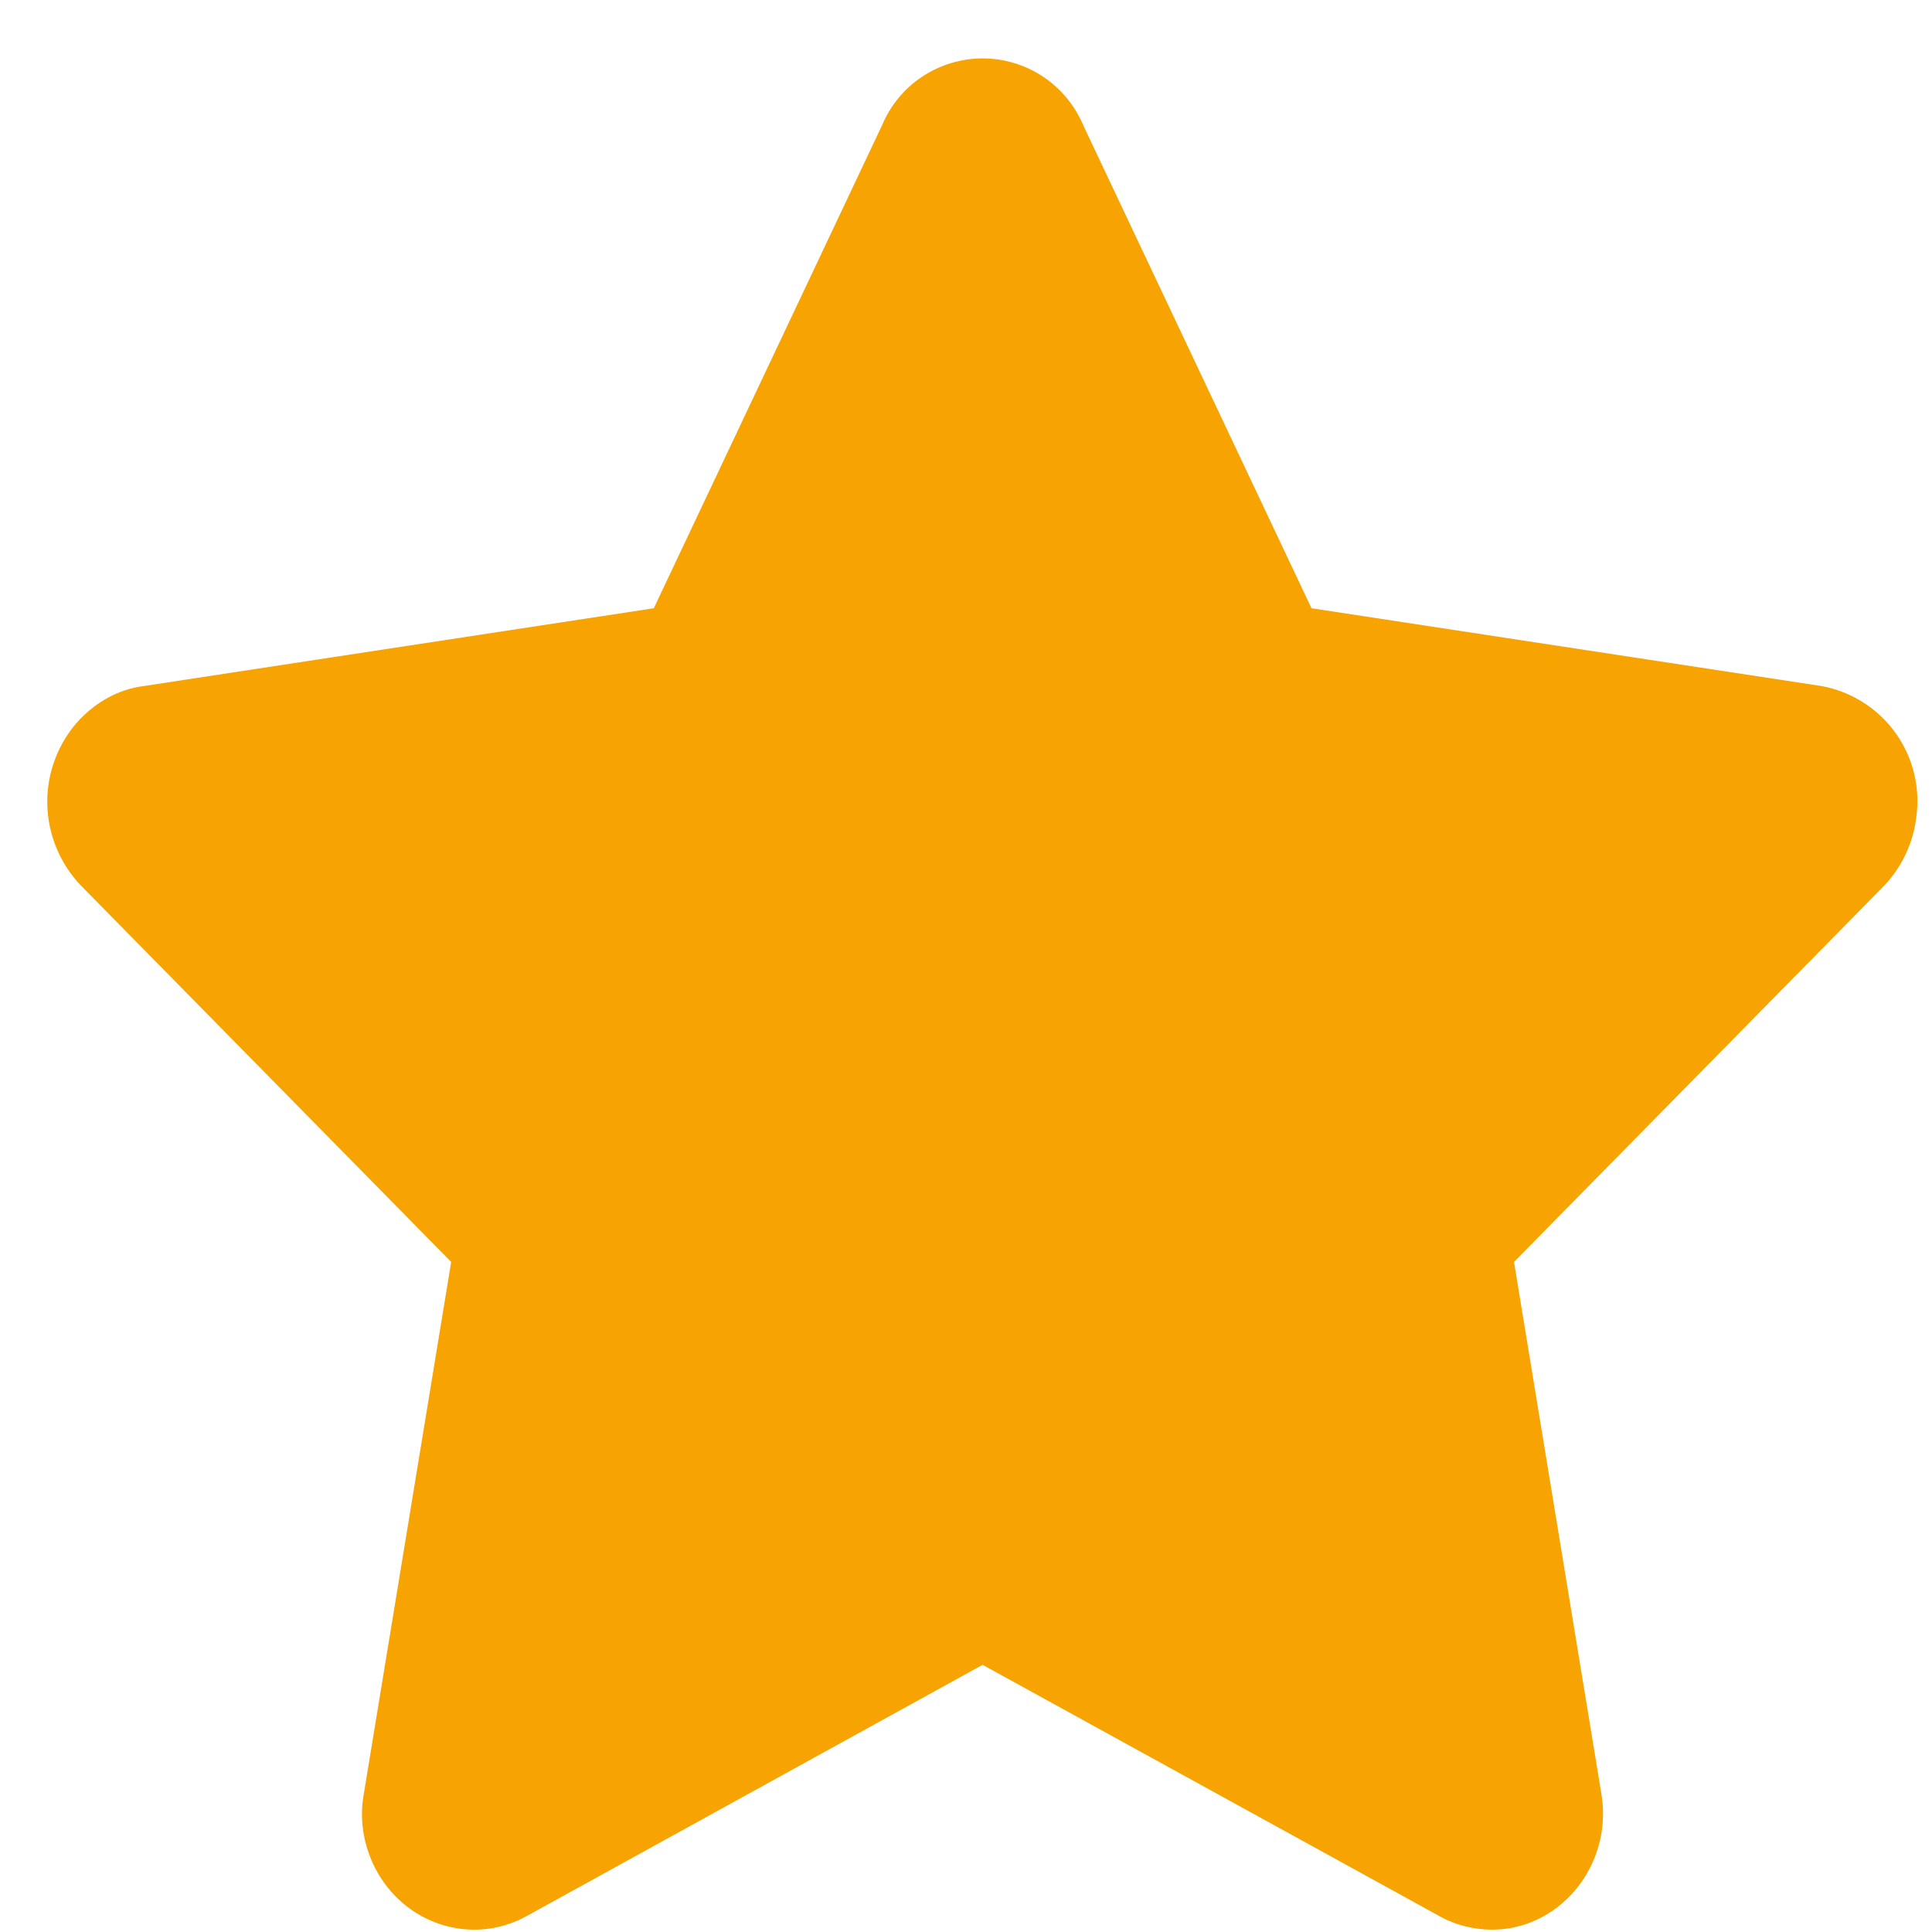 <svg width="17" height="17" viewBox="0 0 17 17" fill="none" xmlns="http://www.w3.org/2000/svg">
<path d="M8.646 14.649L4.628 16.863C4.148 17.124 3.552 16.932 3.298 16.432C3.195 16.226 3.161 16 3.202 15.78L3.97 11.104L0.713 7.793C0.525 7.597 0.419 7.337 0.416 7.065C0.413 6.794 0.515 6.531 0.7 6.332C0.851 6.175 1.043 6.065 1.262 6.037L5.753 5.352L7.762 1.101C7.835 0.927 7.958 0.778 8.115 0.674C8.273 0.57 8.457 0.514 8.646 0.514C8.835 0.514 9.02 0.57 9.177 0.674C9.334 0.778 9.457 0.927 9.531 1.101L11.54 5.352L16.03 6.037C16.293 6.086 16.526 6.235 16.681 6.452C16.836 6.67 16.9 6.939 16.86 7.203C16.833 7.422 16.73 7.635 16.579 7.793L13.322 11.104L14.09 15.78C14.186 16.336 13.823 16.87 13.288 16.966C13.082 17.001 12.856 16.966 12.671 16.863L8.646 14.649Z" fill="#F7A301"/>
</svg>
